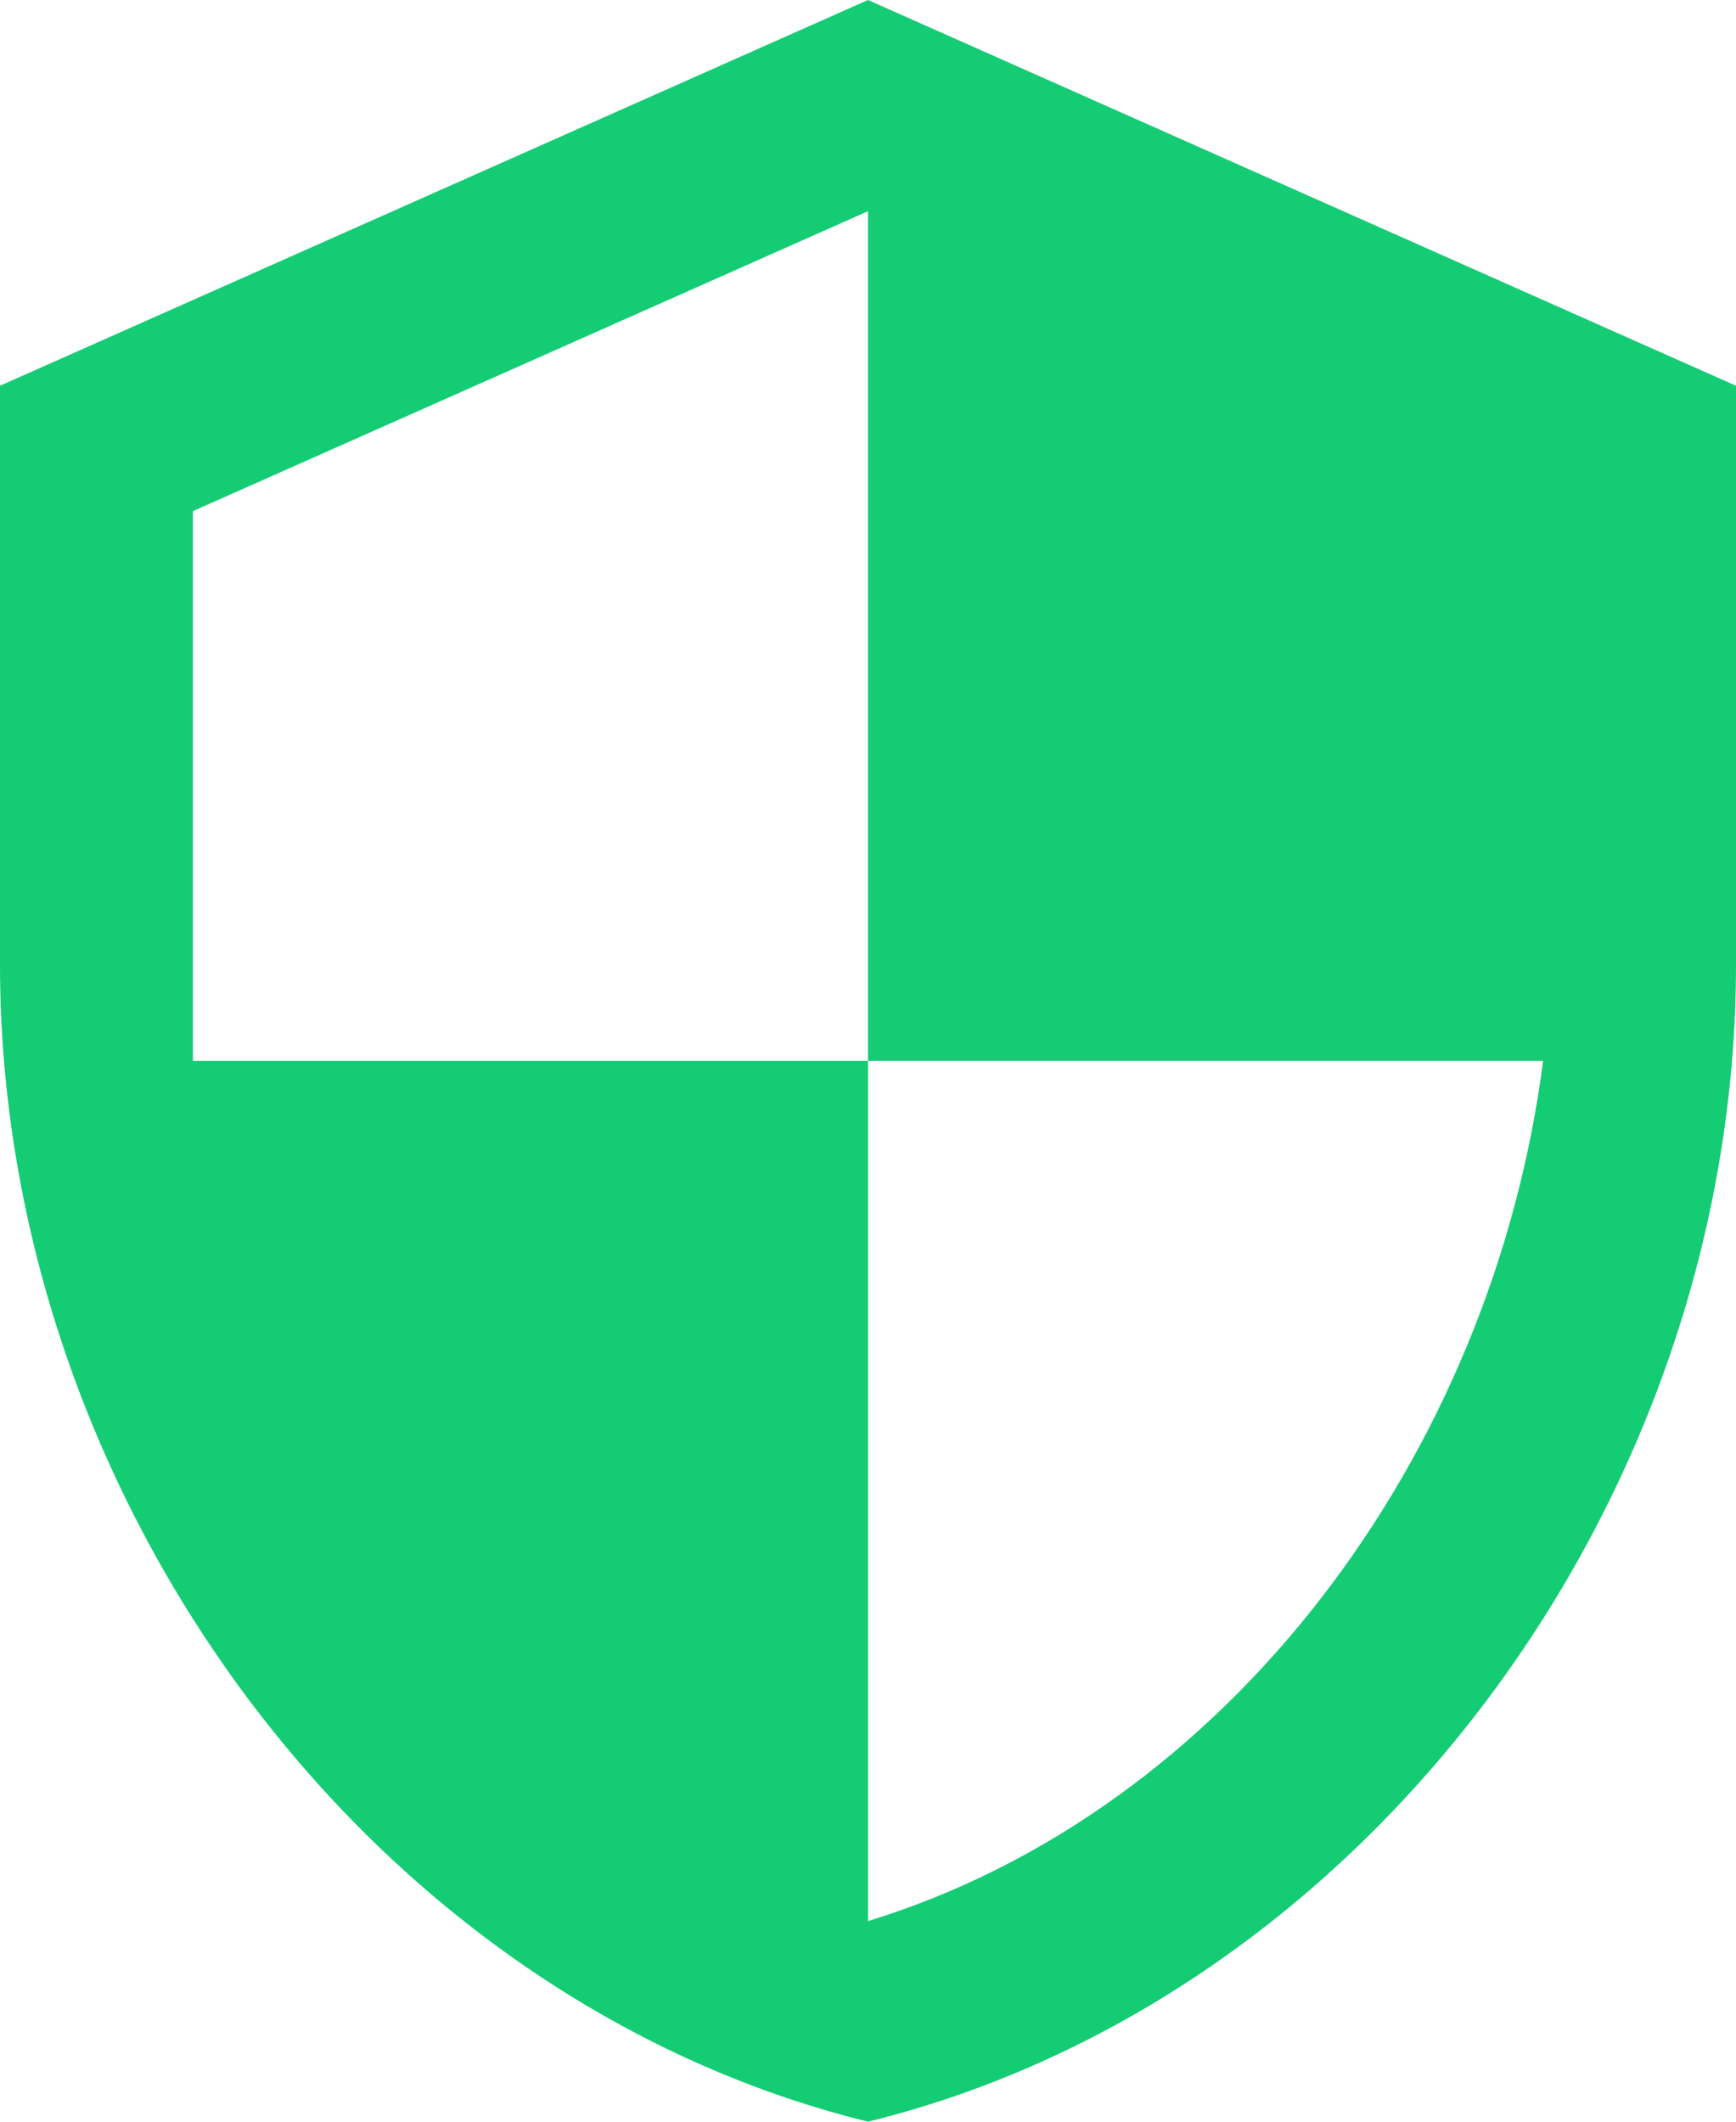<svg width="36" height="44" viewBox="0 0 36 44" fill="none" xmlns="http://www.w3.org/2000/svg">
<path d="M18 22H32C30.94 30.22 25.44 37.56 18 39.84V22H4V10.6L18 4.38M18 0L0 8V20C0 31.1 7.68 41.46 18 44C28.32 41.46 36 31.1 36 20V8L18 0Z" fill="#14CC74"/>
</svg>

